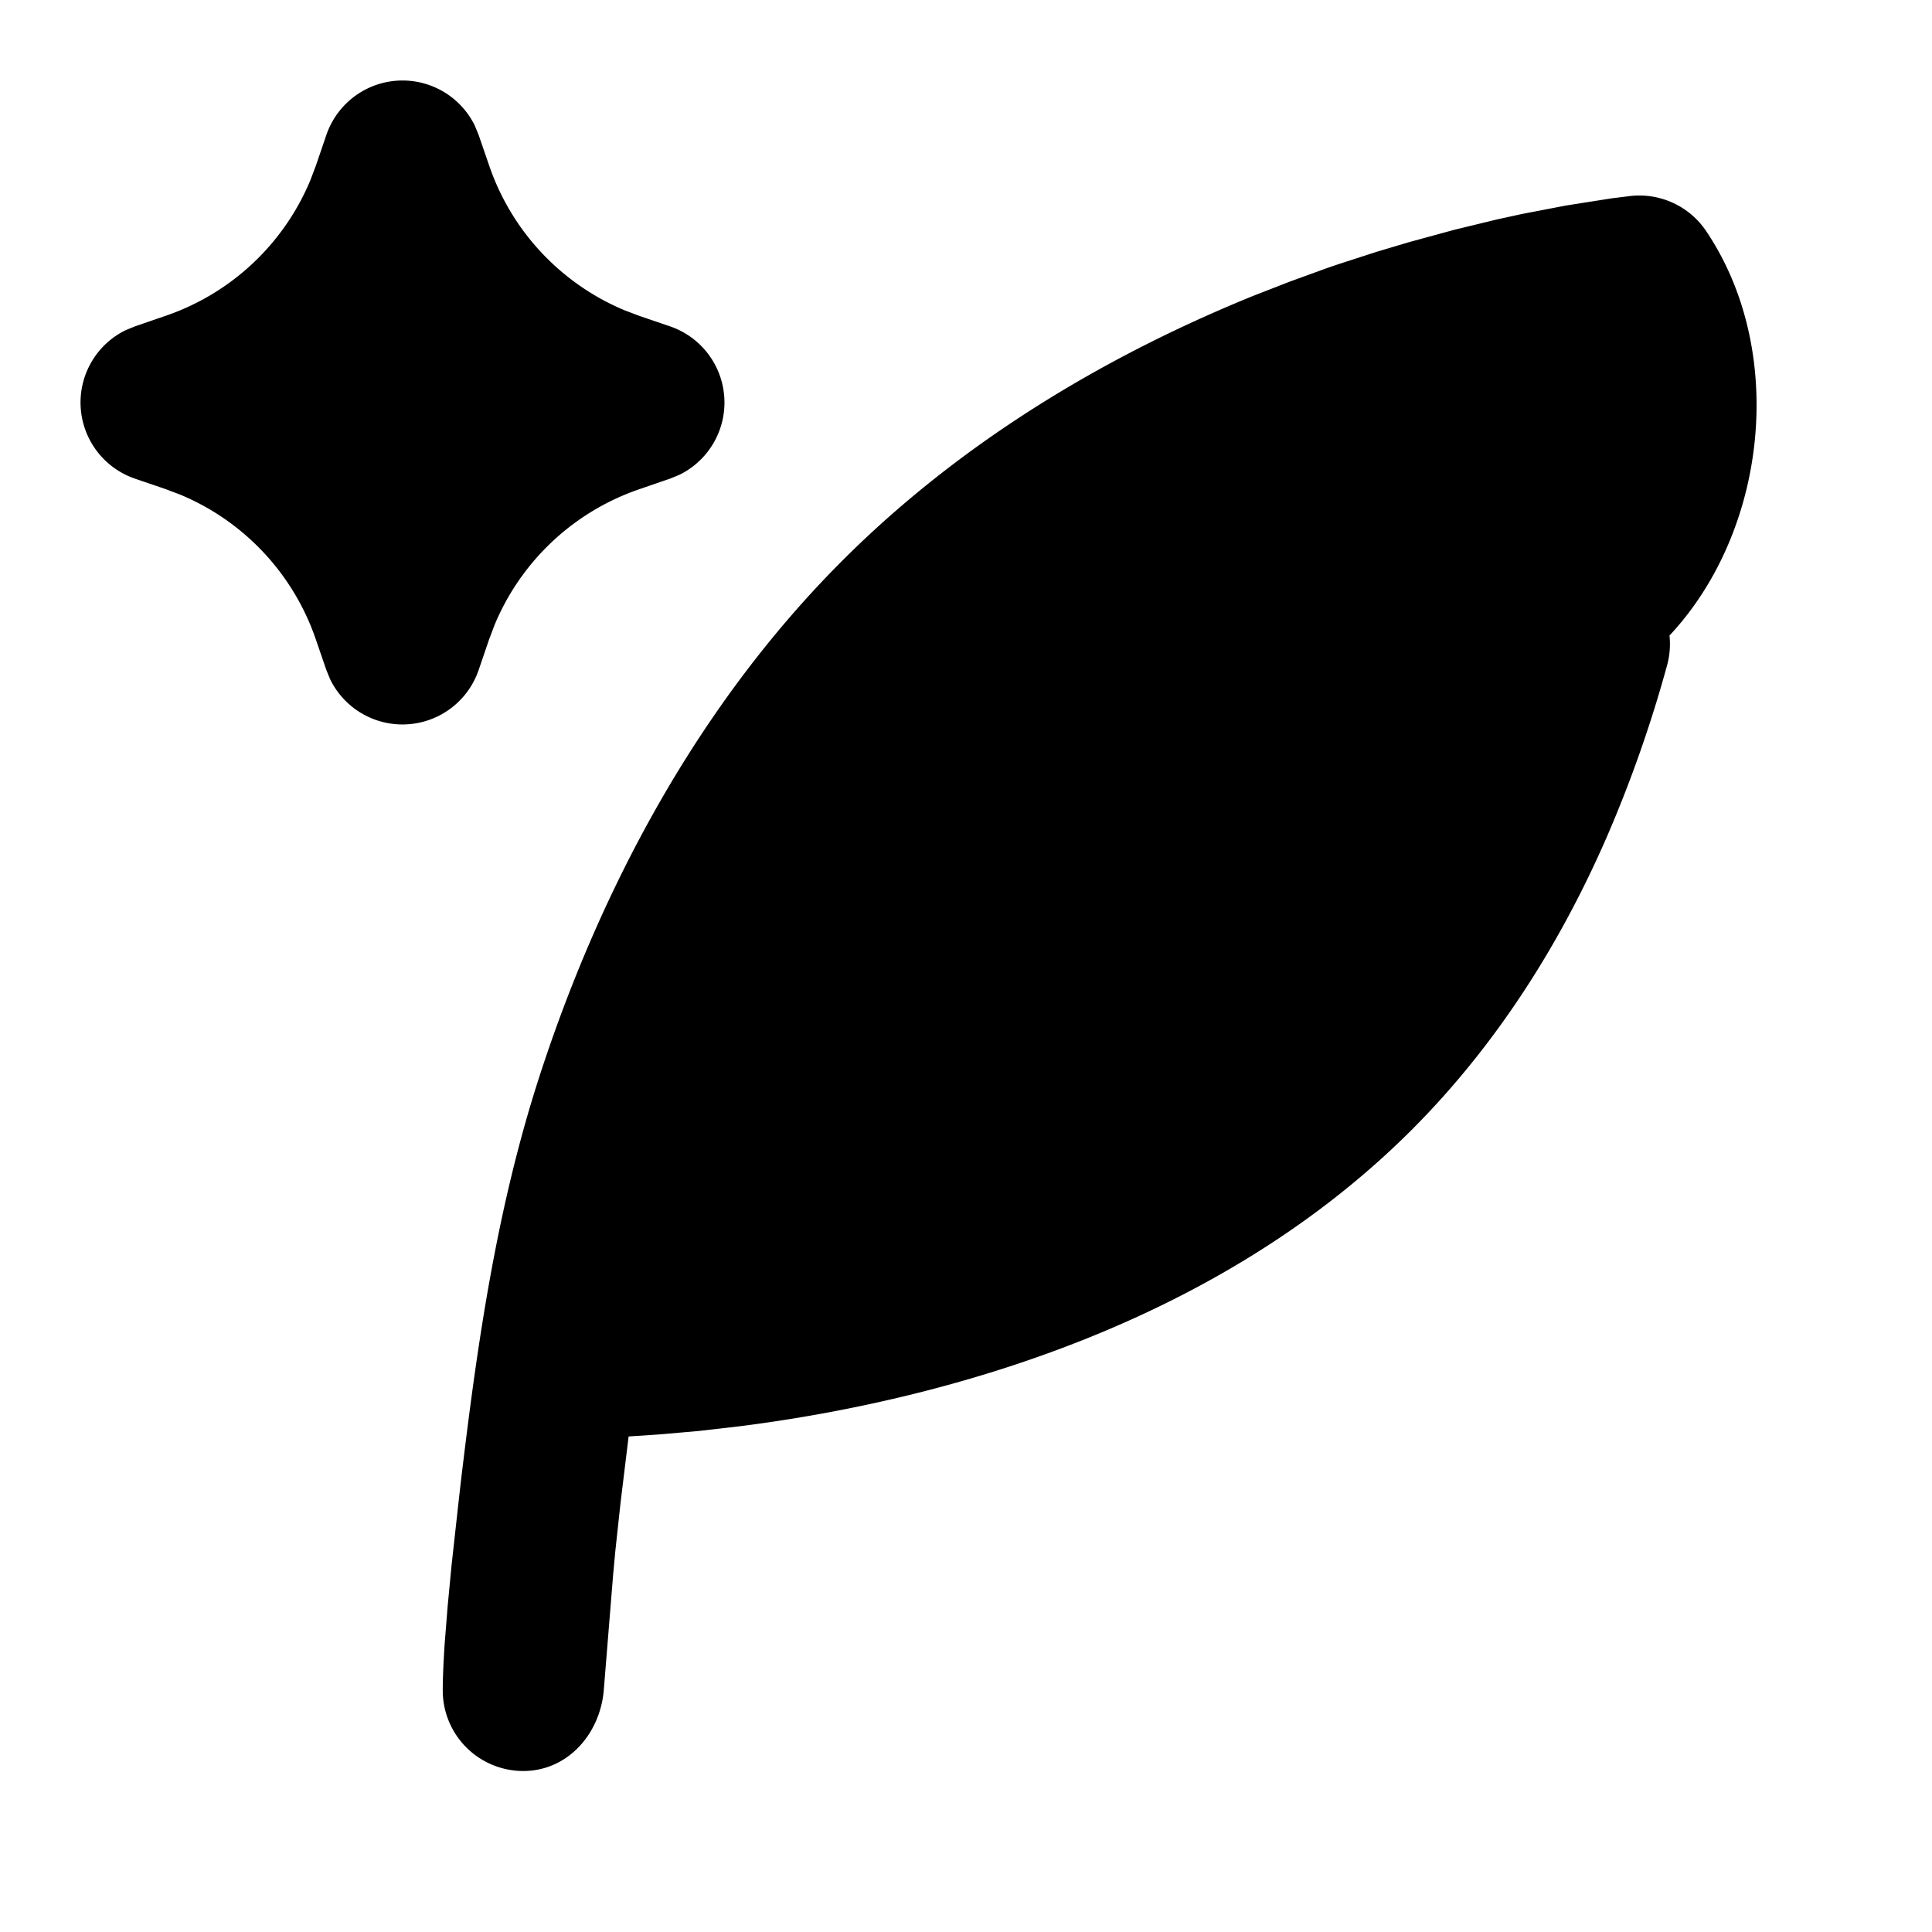 <svg xmlns="http://www.w3.org/2000/svg" xmlns:xlink="http://www.w3.org/1999/xlink" width="24" height="24" viewBox="0 0 24 24"><g fill="none"><path d="m12.594 23.258l-.012.002l-.071.035l-.02.004l-.014-.004l-.071-.036q-.016-.004-.024.006l-.004.01l-.017.428l.005.02l.01.013l.104.074l.015.004l.012-.004l.104-.074l.012-.016l.004-.017l-.017-.427q-.004-.016-.016-.018m.264-.113l-.014.002l-.184.093l-.01.01l-.003.011l.018.43l.005.012l.008.008l.201.092q.019.005.029-.008l.004-.014l-.034-.614q-.005-.019-.02-.022m-.715.002a.02.02 0 0 0-.027.006l-.006.014l-.034.614q.001.018.017.024l.015-.002l.201-.093l.01-.008l.003-.011l.018-.43l-.003-.012l-.01-.01z"/><path fill="currentColor" d="M20.262 2.434a1 1 0 0 1 .944.454c.991 1.49.747 3.71-.467 5.007a1 1 0 0 1-.03.37a16 16 0 0 1-.75 2.135c-.551 1.263-1.328 2.54-2.423 3.636c-2.05 2.05-4.742 2.991-6.844 3.43a19 19 0 0 1-1.491.25l-.52.06l-.466.041q-.219.016-.406.027l-.101.83l-.064.593l-.027.29L7.5 21c-.047.54-.448 1-1 1a1 1 0 0 1-1-1c0-.156.009-.35.023-.57l.037-.467l.048-.505l.085-.77l.028-.248c.205-1.732.446-3.427.987-5.09c.625-1.92 1.75-4.379 3.756-6.386c1.574-1.573 3.433-2.61 5.107-3.29l.452-.176l.44-.16q.108-.038.215-.073l.42-.136l.402-.12l.568-.155l.519-.126l.315-.069l.546-.105l.577-.091zM5 1a1 1 0 0 1 .898.56l.048.117l.13.378a3 3 0 0 0 1.684 1.8l.185.07l.378.129a1 1 0 0 1 .117 1.844l-.117.048l-.378.13a3 3 0 0 0-1.8 1.684l-.07.185l-.129.378a1 1 0 0 1-1.844.117l-.048-.117l-.13-.378a3 3 0 0 0-1.684-1.8l-.185-.07l-.378-.129a1 1 0 0 1-.117-1.844l.117-.048l.378-.13a3 3 0 0 0 1.8-1.684l.07-.185l.129-.378A1 1 0 0 1 5 1"/></g></svg>